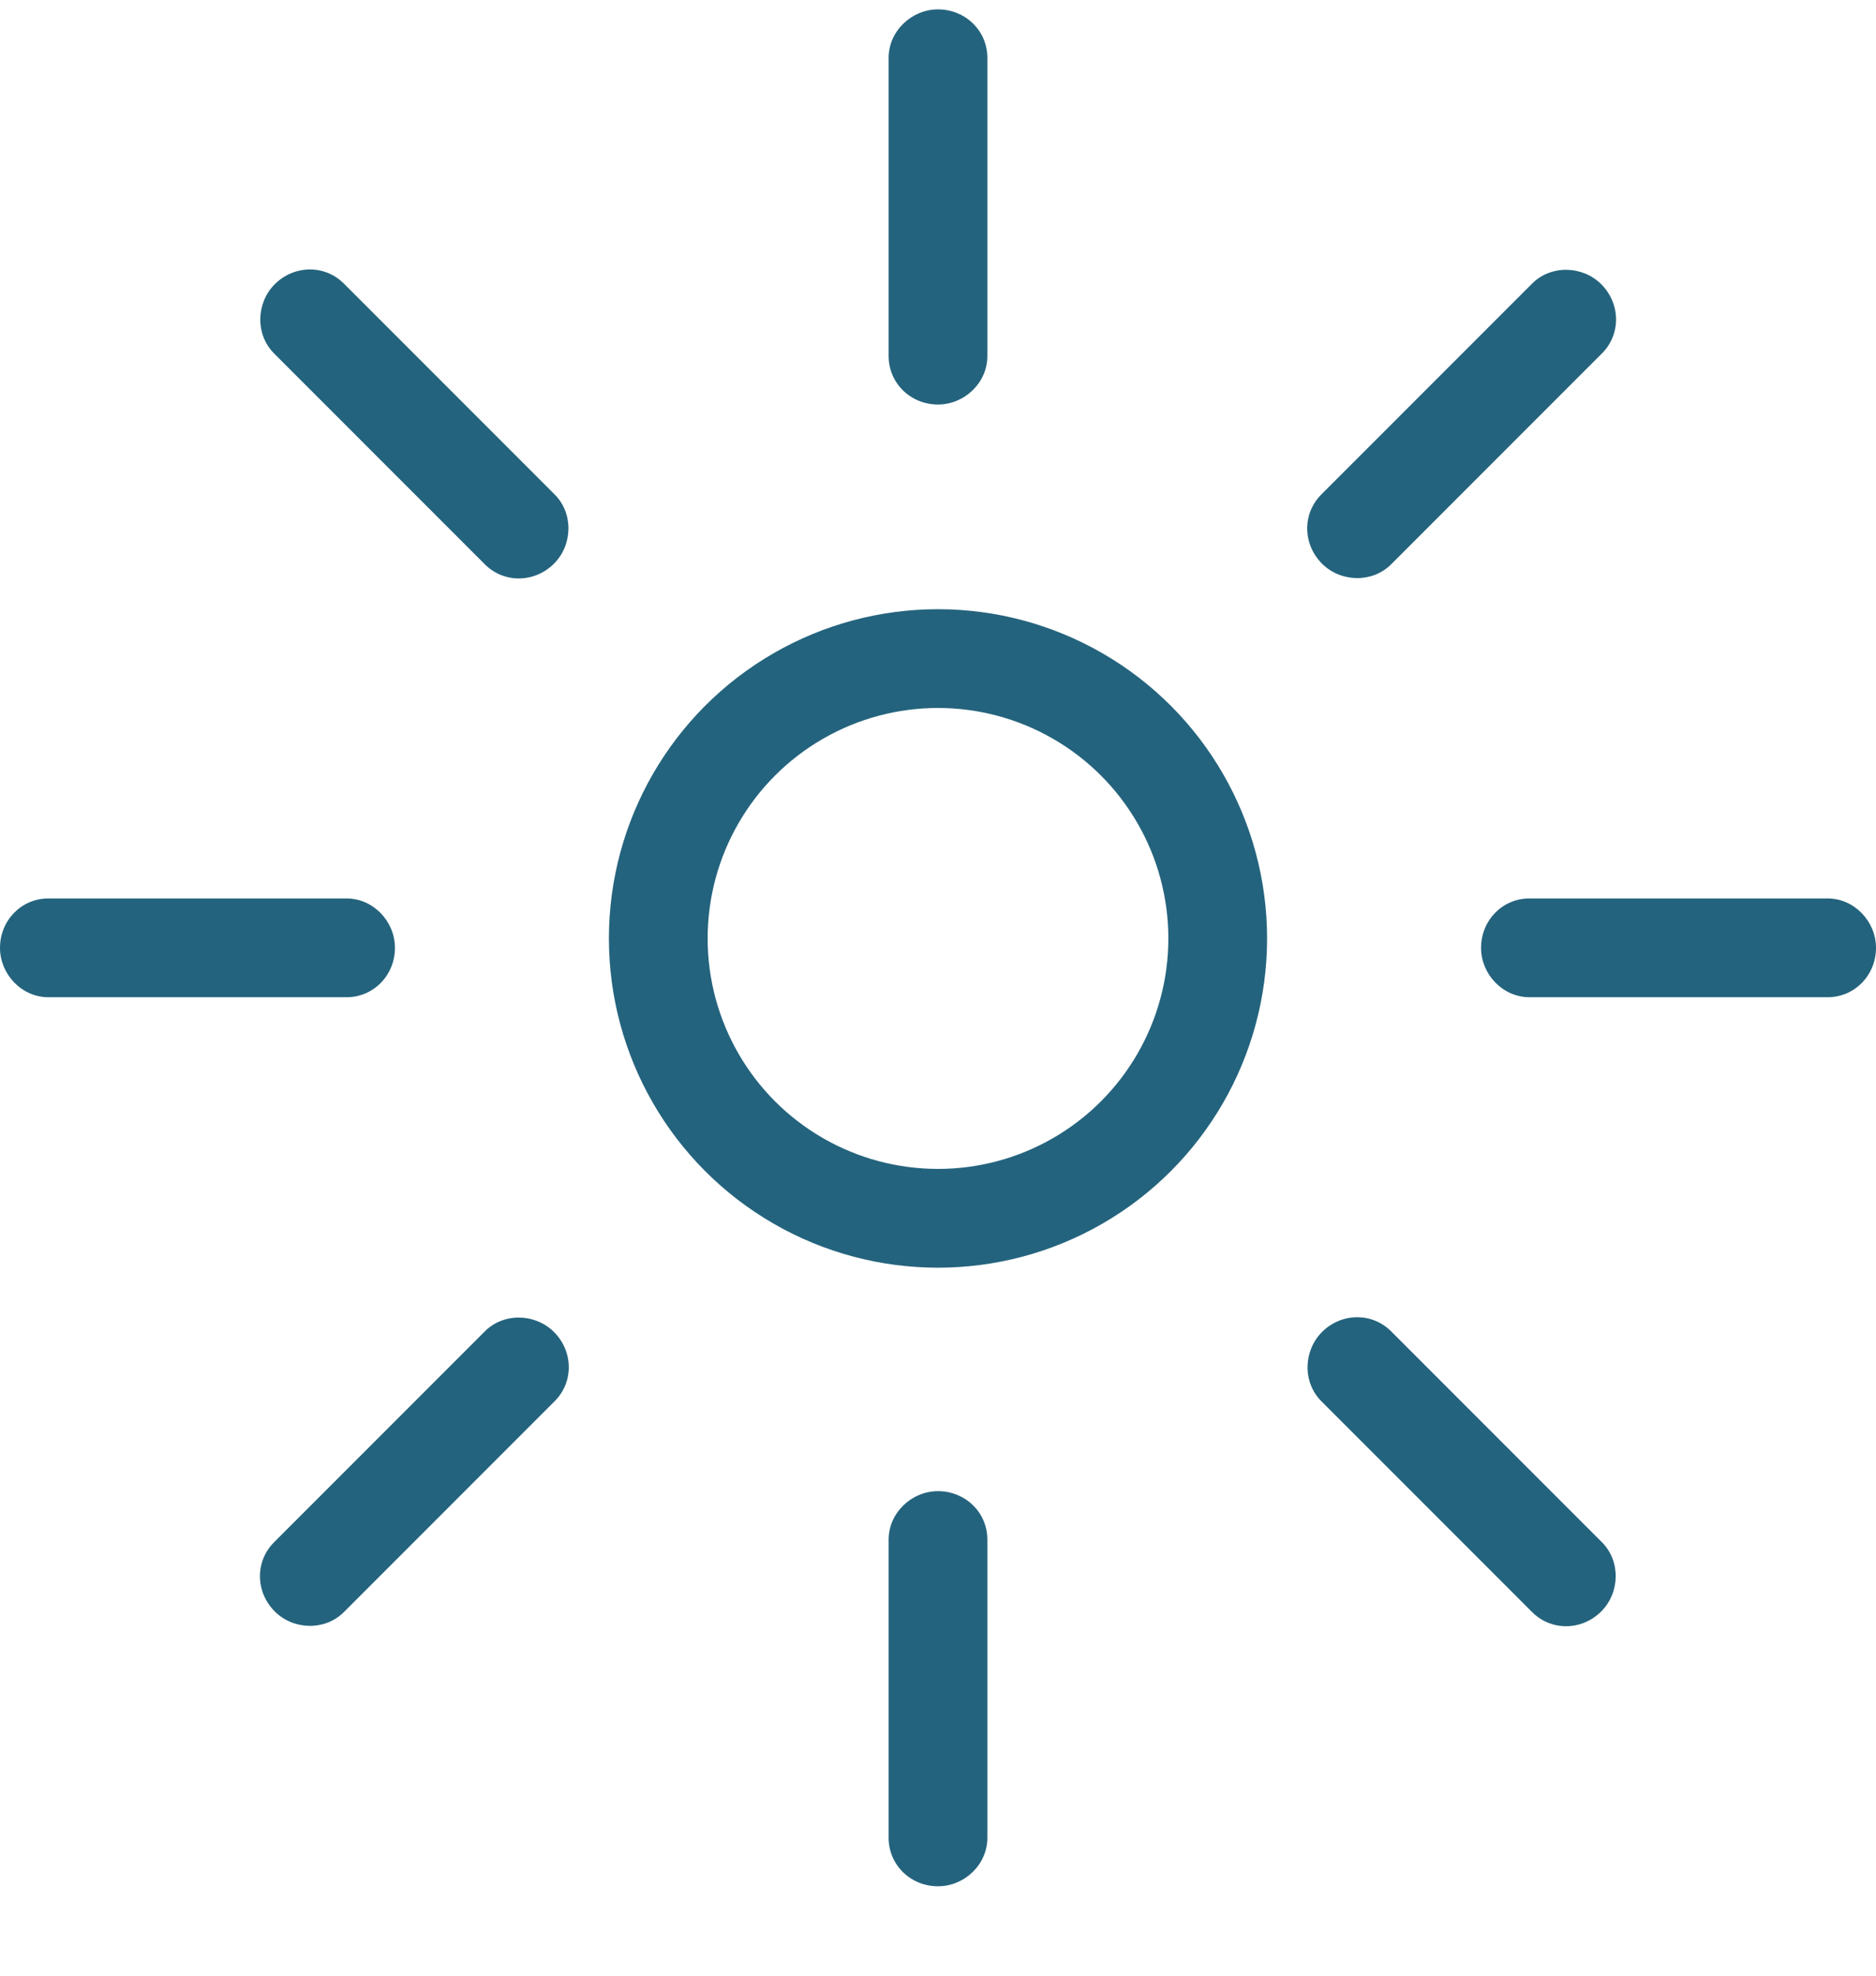 <?xml version="1.0" encoding="UTF-8" standalone="no"?>
<svg width="19px" height="20px" viewBox="0 0 19 20" version="1.1" xmlns="http://www.w3.org/2000/svg">
    <g stroke="none" stroke-width="1" fill="none" fill-rule="evenodd">
        <g transform="translate(-324, -252)">
            <g transform="translate(324, 252)">
                <g>
                    <circle stroke="#24637D" cx="9.5" cy="9.5" r="2.833" />
                    <g transform="translate(0, 9.095)" fill="#24637D">
                        <path d="M0,0.5 C0,0.224 0.215,0 0.49,0 L3.51,0 C3.78,0 4,0.232 4,0.5 L4,0.5 C4,0.776 3.785,1 3.51,1 L0.49,1 C0.22,1 0,0.768 0,0.5 L0,0.5 Z" />
                        <path d="M15,0.5 C15,0.224 15.215,0 15.49,0 L18.51,0 C18.78,0 19,0.232 19,0.5 L19,0.5 C19,0.776 18.785,1 18.51,1 L15.49,1 C15.22,1 15,0.768 15,0.5 L15,0.5 Z" />
                    </g>
                    <g transform="translate(9.5, 9.595) rotate(-90) translate(-9.5, -9.595) translate(0, 9.095)" fill="#24637D">
                        <path d="M0,0.5 C0,0.224 0.215,0 0.49,0 L3.51,0 C3.78,0 4,0.232 4,0.5 L4,0.5 C4,0.776 3.785,1 3.51,1 L0.49,1 C0.22,1 0,0.768 0,0.5 L0,0.5 Z" />
                        <path d="M15,0.5 C15,0.224 15.215,-1.77635684e-15 15.49,-1.77635684e-15 L18.51,-1.77635684e-15 C18.78,-1.77635684e-15 19,0.232 19,0.5 L19,0.5 C19,0.776 18.785,1 18.51,1 L15.49,1 C15.22,1 15,0.768 15,0.5 L15,0.5 Z" />
                    </g>
                    <g transform="translate(9.5, 9.595) rotate(-45) translate(-9.5, -9.595) translate(0, 9.095)" fill="#24637D">
                        <path d="M-1.56319402e-13,0.5 C-1.56319402e-13,0.224 0.215,7.82152121e-14 0.49,7.82152121e-14 L3.51,7.82152121e-14 C3.78,7.82152121e-14 4,0.232 4,0.5 L4,0.5 C4,0.776 3.785,1 3.51,1 L0.49,1 C0.22,1 -1.56319402e-13,0.768 -1.56319402e-13,0.5 L-1.56319402e-13,0.5 Z" />
                        <path d="M15,0.5 C15,0.224 15.215,2.38087328e-13 15.49,2.38087328e-13 L18.51,2.38087328e-13 C18.78,2.38087328e-13 19,0.232 19,0.5 L19,0.5 C19,0.776 18.785,1 18.51,1 L15.49,1 C15.22,1 15,0.768 15,0.5 L15,0.5 Z" />
                    </g>
                    <g transform="translate(9.5, 9.595) rotate(-315) translate(-9.5, -9.595) translate(0, 9.095)" fill="#24637D">
                        <path d="M3.2596148e-13,0.5 C3.2596148e-13,0.224 0.215,-7.24975635e-13 0.49,-7.24975635e-13 L3.51,-7.24975635e-13 C3.78,-7.24975635e-13 4,0.232 4,0.5 L4,0.5 C4,0.776 3.785,1 3.51,1 L0.49,1 C0.22,1 3.2596148e-13,0.768 3.2596148e-13,0.5 L3.2596148e-13,0.5 Z" />
                        <path d="M15,0.5 C15,0.224 15.215,-7.28528349e-13 15.49,-7.28528349e-13 L18.51,-7.28528349e-13 C18.78,-7.28528349e-13 19,0.232 19,0.5 L19,0.5 C19,0.776 18.785,1 18.51,1 L15.49,1 C15.22,1 15,0.768 15,0.5 L15,0.5 Z" />
                    </g>
                </g>
            </g>
        </g>
    </g>
</svg>